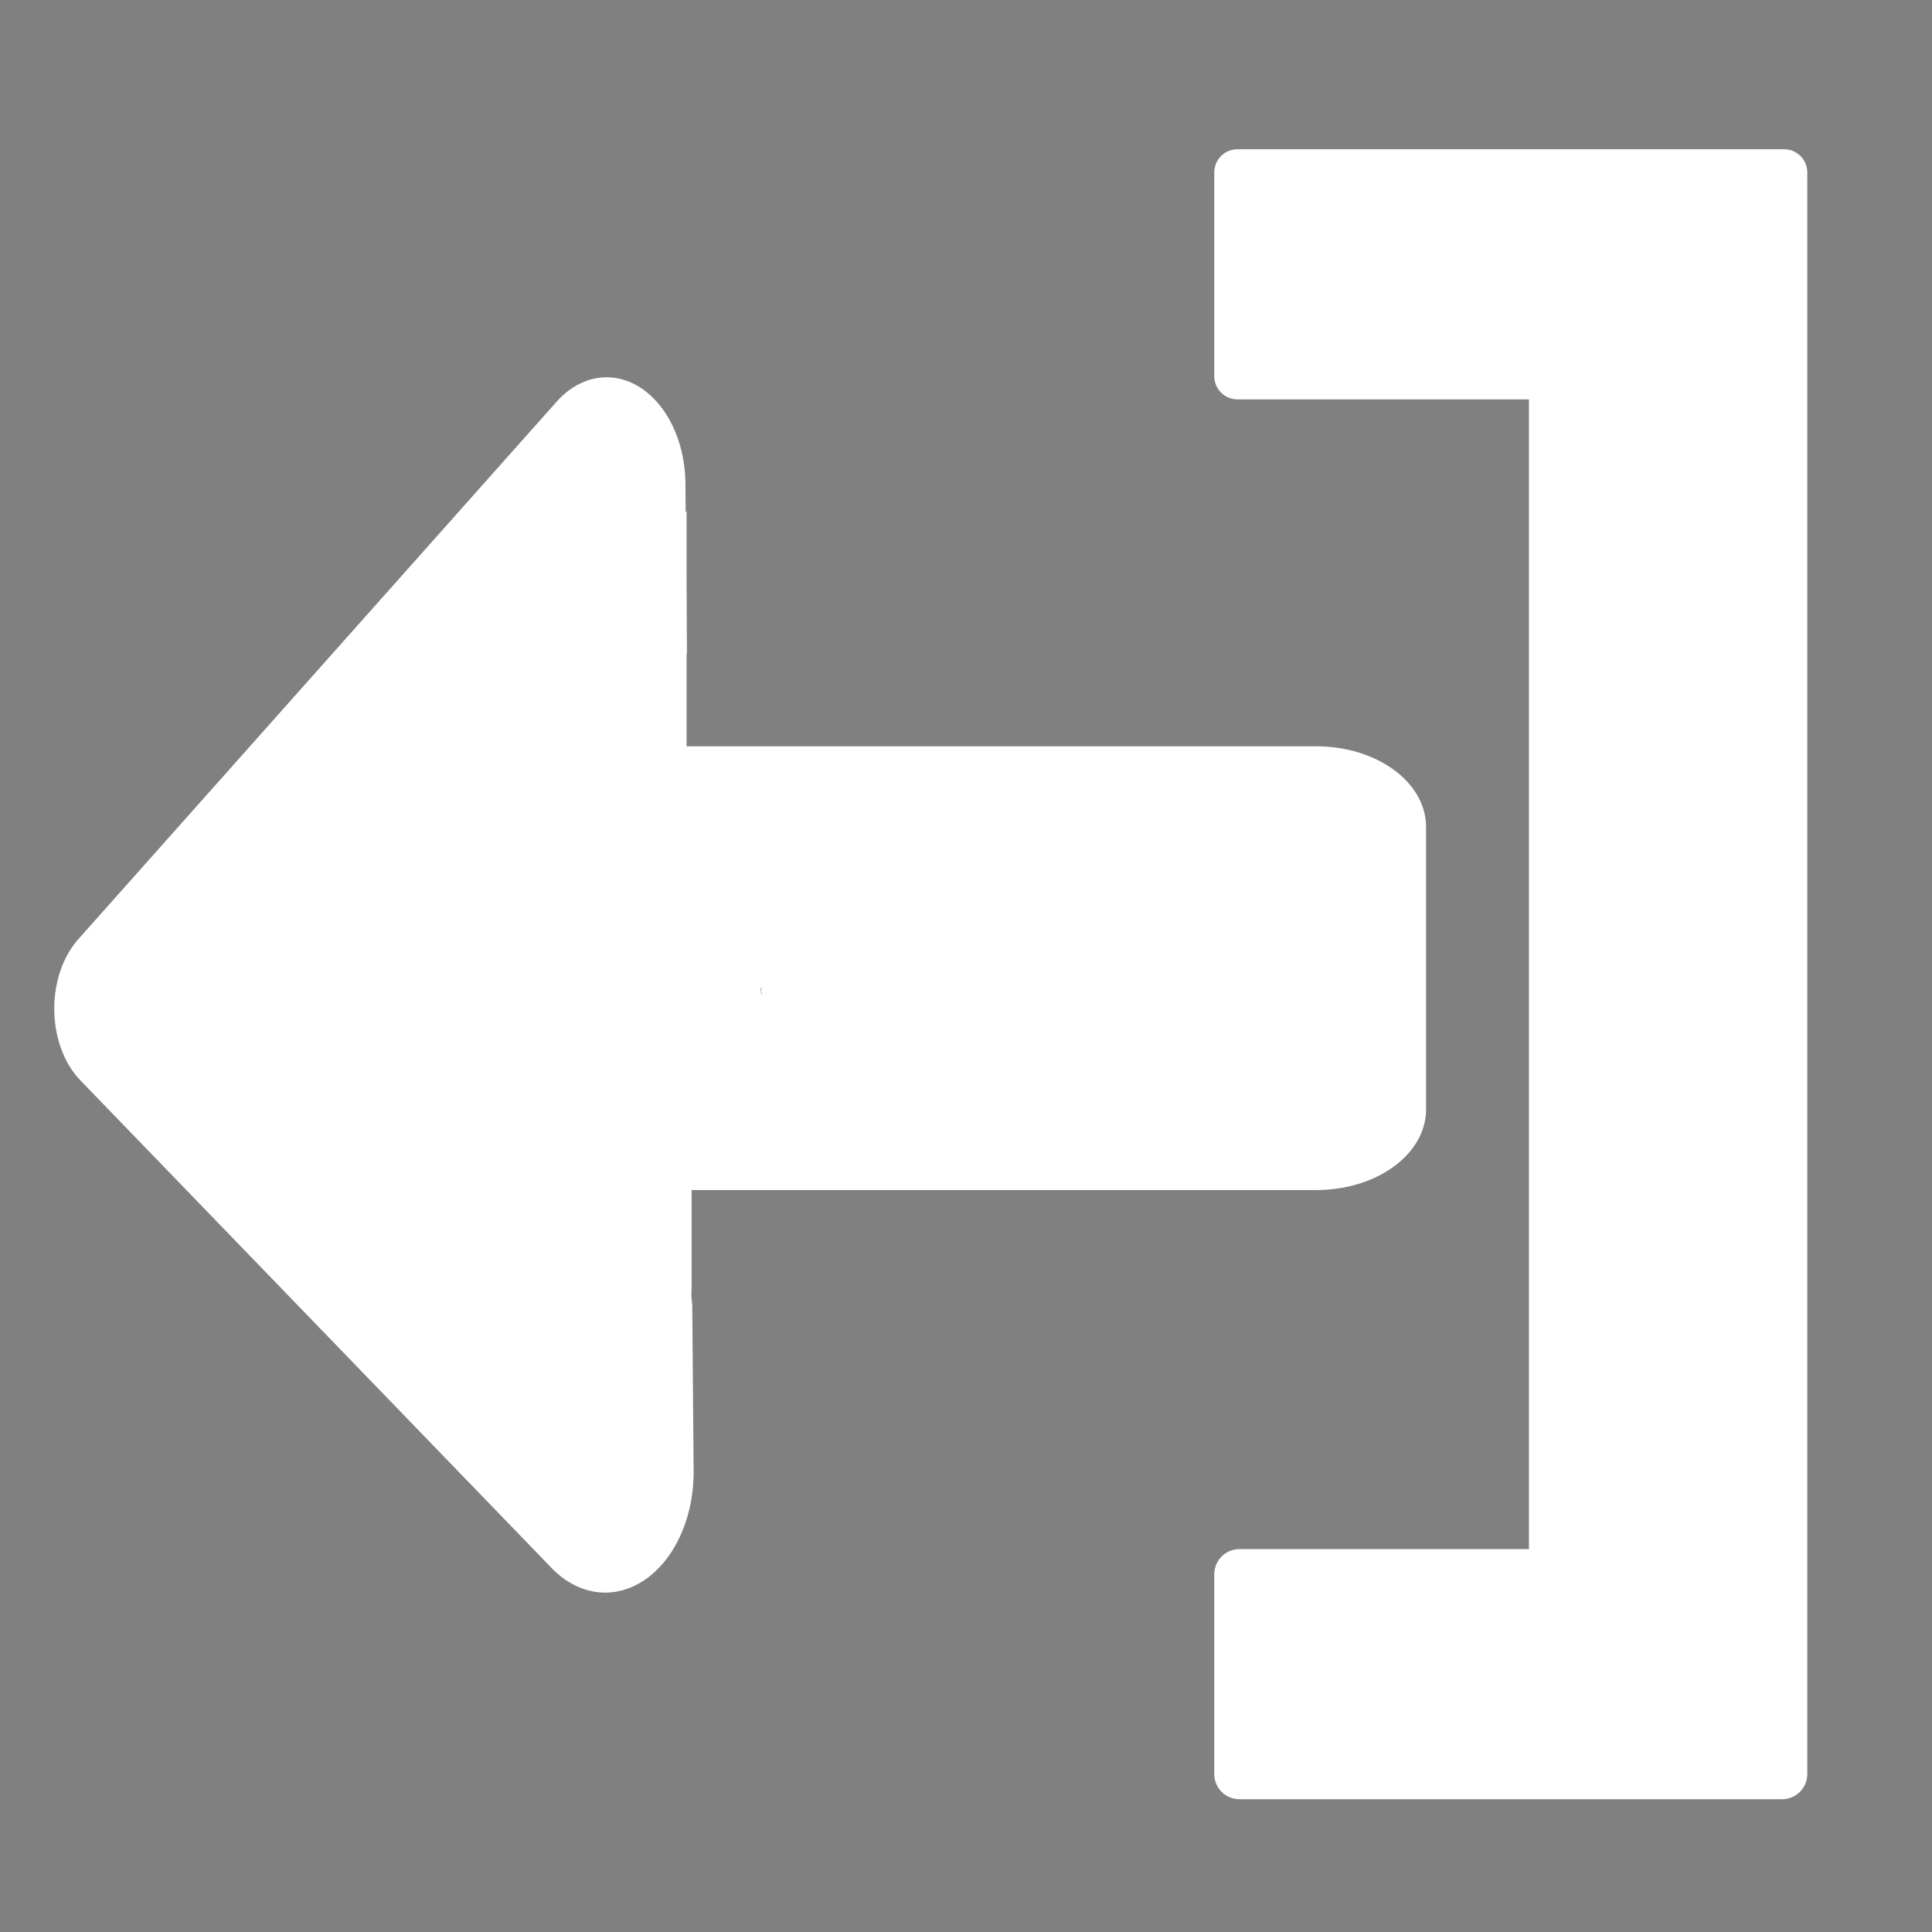 <?xml version="1.0" encoding="UTF-8" standalone="no"?>
<svg
   xmlns:dc="http://purl.org/dc/elements/1.1/"
   xmlns:cc="http://creativecommons.org/ns#"
   xmlns:rdf="http://www.w3.org/1999/02/22-rdf-syntax-ns#"
   xmlns:svg="http://www.w3.org/2000/svg"
   xmlns="http://www.w3.org/2000/svg"
   xmlns:sodipodi="http://sodipodi.sourceforge.net/DTD/sodipodi-0.dtd"
   xmlns:inkscape="http://www.inkscape.org/namespaces/inkscape"
   width="256mm"
   height="256mm"
   viewBox="0 0 256 256"
   version="1.1"
   id="svg8"
   inkscape:version="1.0.1 (3bc2e813f5, 2020-09-07)"
   sodipodi:docname="trim-to-left.svg">
  <rect x="0" y="0" width="256" height="256" fill="#808080" stroke="none"/>
  <defs
     id="defs2">
    <inkscape:path-effect
       effect="fillet_chamfer"
       id="path-effect871"
       is_visible="true"
       lpeversion="1"
       satellites_param="F,0,0,1,0,11.065,0,1 @ F,0,0,1,0,21.83,0,1 @ F,0,0,1,0,23.969,0,1"
       unit="px"
       method="auto"
       mode="F"
       radius="0"
       chamfer_steps="1"
       flexible="false"
       use_knot_distance="true"
       apply_no_radius="true"
       apply_with_radius="true"
       only_selected="false"
       hide_knots="false" />
  </defs>
  <sodipodi:namedview
     id="base"
     pagecolor="#ffffff"
     bordercolor="#666666"
     borderopacity="1.0"
     inkscape:pageopacity="0.0"
     inkscape:pageshadow="2"
     inkscape:zoom="0.49497475"
     inkscape:cx="369.53398"
     inkscape:cy="470.53799"
     inkscape:document-units="mm"
     inkscape:current-layer="layer1"
     inkscape:document-rotation="0"
     showgrid="false"
     showguides="false"
     inkscape:window-width="1360"
     inkscape:window-height="697"
     inkscape:window-x="-8"
     inkscape:window-y="-8"
     inkscape:window-maximized="1" />
  <g
     inkscape:label="Layer 1"
     inkscape:groupmode="layer"
     id="layer1">
    <path
       style="fill:#ffffff;fill-rule:evenodd;stroke:#000000;stroke-width:0"
       d="m 72.905,98.89 c 0.144,0.504 0.213,1.074 0.175,1.714 -0.067,1.142 -0.672,2.337 -0.51,3.497 0.089,0.638 0.147,0.807 0.225,1.664 -0.023,1.079 -0.055,2.152 -0.049,3.231 0.015,1.315 0.007,2.63 0.006,3.944 2.56e-4,1.266 0.001,2.532 7.21e-4,3.799 0.127,0.452 -0.121,0.96 0,1.413 0.026,0.098 0.273,0.086 0.332,0.176 0.135,0.209 0.234,0.429 0.351,0.643 0.075,0.339 0.237,0.674 0.227,1.018 0.183,0.207 0.378,0.959 0.637,1.653 0.03,0.311 0.026,0.625 0.091,0.933 0.068,0.321 0.299,0.612 0.409,0.927 0.258,0.742 0.286,1.381 0.18,2.137 -0.147,0.851 -0.047,1.719 -0.031,2.575 -8.2e-5,0.233 -0.061,0.47 -7.2e-4,0.699 0.015,0.056 0.25,-0.023 0.285,0.052 0.202,0.432 0.41,0.865 0.533,1.312 0.2,0.73 0.055,1.075 -0.08,1.786 -0.116,0.242 -0.288,0.474 -0.347,0.727 -0.036,0.154 0.104,-0.332 0.277,-0.424 0.013,-0.007 -0.012,0.087 0.027,0.627 0.003,0.046 0.011,0.092 0.016,0.138 0.006,0.23 0.013,0.459 0.02,0.689 0.001,1.227 -0.017,2.454 -0.012,3.68 0.004,1.06 0.001,2.12 7.21e-4,3.18 9.4e-5,1.064 7.21e-4,2.128 7.21e-4,3.192 -6.9e-5,1.086 0,2.172 0,3.258 v 3.232 3.741 2.071 1.515 h 98.721 c 8.072,0 14.571,-4.768 14.571,-10.691 v -37.418 c 0,-5.923 -6.499,-10.691 -14.571,-10.691 z"
       id="path37" />
    <path
       style="fill:#000000;fill-rule:evenodd;stroke:#000000;stroke-width:0"
       d="m 380.373,495.459 c -0.009,0.045 -0.018,0.09 -0.027,0.135 0.255,0.997 1.002,2.246 0.678,1.408 -0.203,-0.526 -0.431,-1.03 -0.65,-1.543 z"
       transform="scale(0.265)"
       id="path35" />
    <path
       style="fill:#000000;fill-rule:evenodd;stroke:#000000;stroke-width:0"
       d="m 380.281,495.24 c 0.031,0.072 0.061,0.146 0.092,0.219 0.134,-0.654 0.262,-1.308 0.357,-1.969 0.081,-0.566 -0.31,1.102 -0.465,1.652 0.002,0.03 0.012,0.066 0.016,0.098 z"
       transform="scale(0.265)"
       id="path33" />
    <path
       style="fill:#ffffff;fill-rule:evenodd;stroke:#000000;stroke-width:0"
       d="m 80.309,49.994 a 10.439,14.213 0 0 0 -6.569,3.251 L 10.377,124.449 a 8.765,11.934 0 0 0 0.275,18.706 l 62.445,64.619 a 11.721,15.958 0 0 0 18.812,-12.886 l -0.183,-22.034 c -0.102,-0.717 -0.152,-1.445 -0.081,-2.195 v -3.423 -2.82 -5.093 -4.401 c 0,-1.479 -5e-5,-2.958 0,-4.436 3e-5,-1.449 -5.3e-4,-2.897 -5.3e-4,-4.346 1.2e-4,-1.435 0.002,-2.87 -5.3e-4,-4.305 -0.004,-1.641 0.009,-3.283 0.01,-4.924 -0.003,-0.838 -0.117,-1.725 -0.036,-2.557 0.04,-0.411 0.106,-0.816 0.167,-1.223 -0.008,-0.045 -0.013,-0.087 -0.017,-0.127 -0.38,-1.199 -0.791,-2.343 -0.651,-3.78 0.001,-1.475 -0.108,-2.96 0.06,-4.426 0.008,-0.059 0.011,-0.09 0.017,-0.133 -0.176,-0.832 -0.624,-2.413 -0.45,-3.025 0.401,-0.194 -0.141,0.121 -0.274,-1.069 -0.138,-1.24 -0.084,-2.506 -0.155,-3.756 -0.004,-0.065 -0.04,0.119 -0.048,0.183 -0.039,0.327 -0.104,0.654 -0.092,0.985 0.012,0.339 0.087,0.668 0.144,1 0.006,-0.051 0.004,-0.084 0.023,0.132 -0.006,-0.044 -0.016,-0.088 -0.023,-0.132 -0.013,0.102 -0.065,0.283 -0.425,-1.263 -0.346,-1.483 -0.442,-2.681 -0.387,-4.177 2.65e-4,-1.726 -2.64e-4,-3.452 -5.29e-4,-5.178 0.002,-1.776 0.007,-3.553 -0.004,-5.33 -0.004,-1.383 0.015,-2.76 0.04,-4.141 0.025,-0.868 -0.142,-1.682 -0.169,-2.556 -0.062,-1.942 0.26,-3.877 0.428,-5.791 l -5.29e-4,-7.21e-4 c 0.165,-1.881 0.625,-3.199 1.209,-3.989 L 90.823,64.046 A 10.439,14.213 0 0 0 80.309,49.994 Z"
       id="path11" />
    <path
       style="fill:#ffffff;fill-rule:evenodd;stroke:#000000;stroke-width:0"
       d="m 163.97,19.778 c -1.703,0 -3.074,1.37 -3.074,3.073 v 26.994 c 0,1.703 1.371,3.074 3.074,3.074 h 38.62 V 205.263 h -38.353 c -1.851,0 -3.341,1.49 -3.341,3.341 v 26.46 c 0,1.851 1.49,3.341 3.341,3.341 h 71.896 c 1.851,0 3.341,-1.49 3.341,-3.341 V 208.604 49.846 22.851 c 0,-1.703 -1.371,-3.073 -3.074,-3.073 z"
       id="rect10" />
    <rect
       style="fill:#ffffff;fill-rule:evenodd;stroke:#000000;stroke-width:0"
       id="rect39"
       width="15.29"
       height="64.261"
       x="75.685"
       y="67.802" />
  </g>
</svg>
